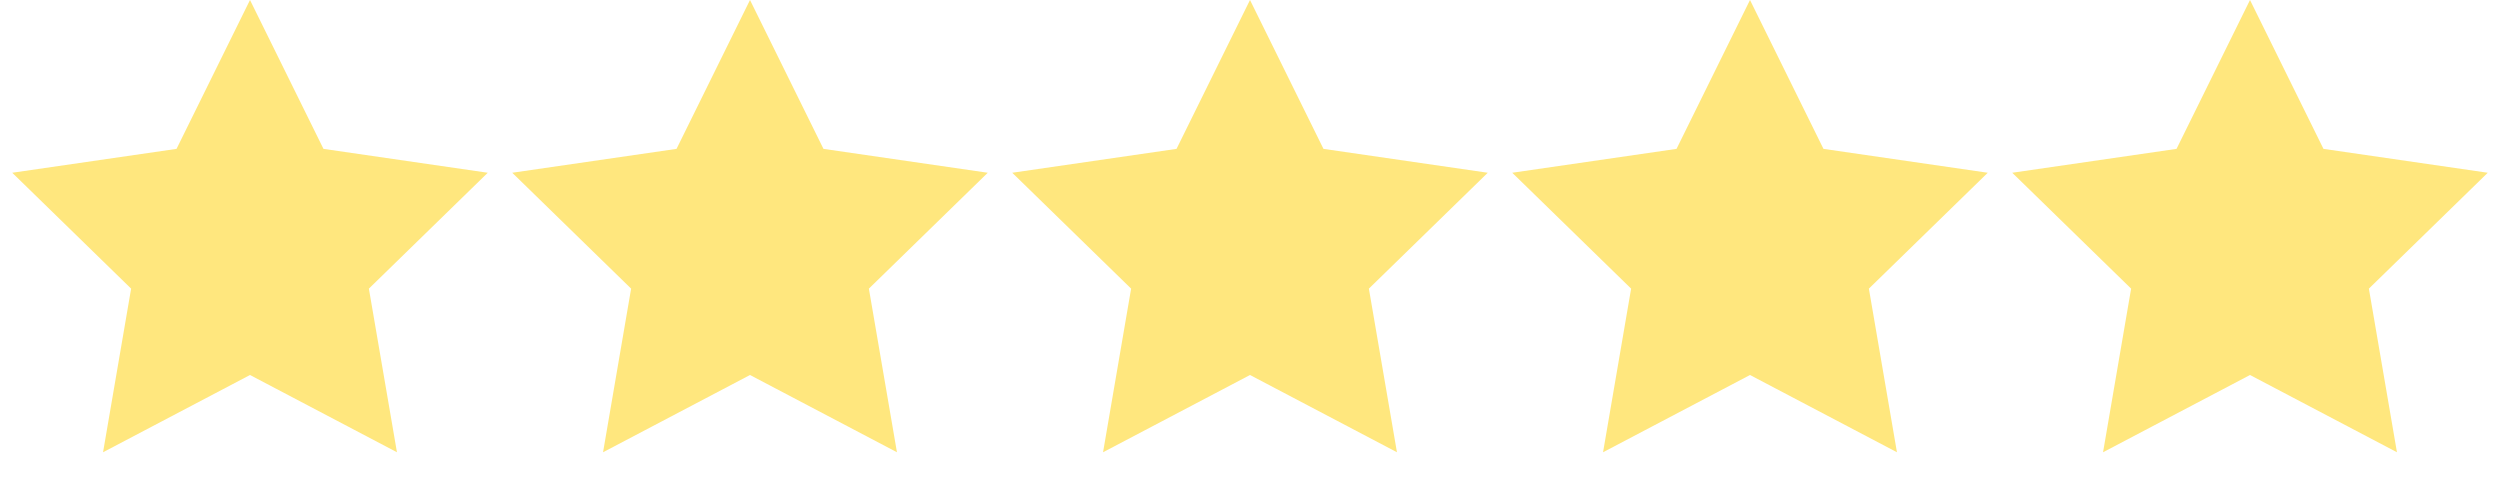 <svg width="150" height="30" viewBox="0 0 150 30" fill="none" xmlns="http://www.w3.org/2000/svg">
<path d="M15 0L19.408 8.932L29.266 10.365L22.133 17.318L23.817 27.135L15 22.5L6.183 27.135L7.867 17.318L0.734 10.365L10.592 8.932L15 0Z" fill="#FFE77E"/>
<path d="M45 0L49.408 8.932L59.266 10.365L52.133 17.318L53.817 27.135L45 22.5L36.183 27.135L37.867 17.318L30.734 10.365L40.592 8.932L45 0Z" fill="#FFE77E"/>
<path d="M75 0L79.408 8.932L89.266 10.365L82.133 17.318L83.817 27.135L75 22.5L66.183 27.135L67.867 17.318L60.734 10.365L70.592 8.932L75 0Z" fill="#FFE77E"/>
<path d="M105 0L109.408 8.932L119.266 10.365L112.133 17.318L113.817 27.135L105 22.5L96.183 27.135L97.867 17.318L90.734 10.365L100.592 8.932L105 0Z" fill="#FFE77E"/>
<path d="M135 0L139.408 8.932L149.266 10.365L142.133 17.318L143.817 27.135L135 22.5L126.183 27.135L127.867 17.318L120.734 10.365L130.592 8.932L135 0Z" fill="#FFE77E"/>
</svg>
